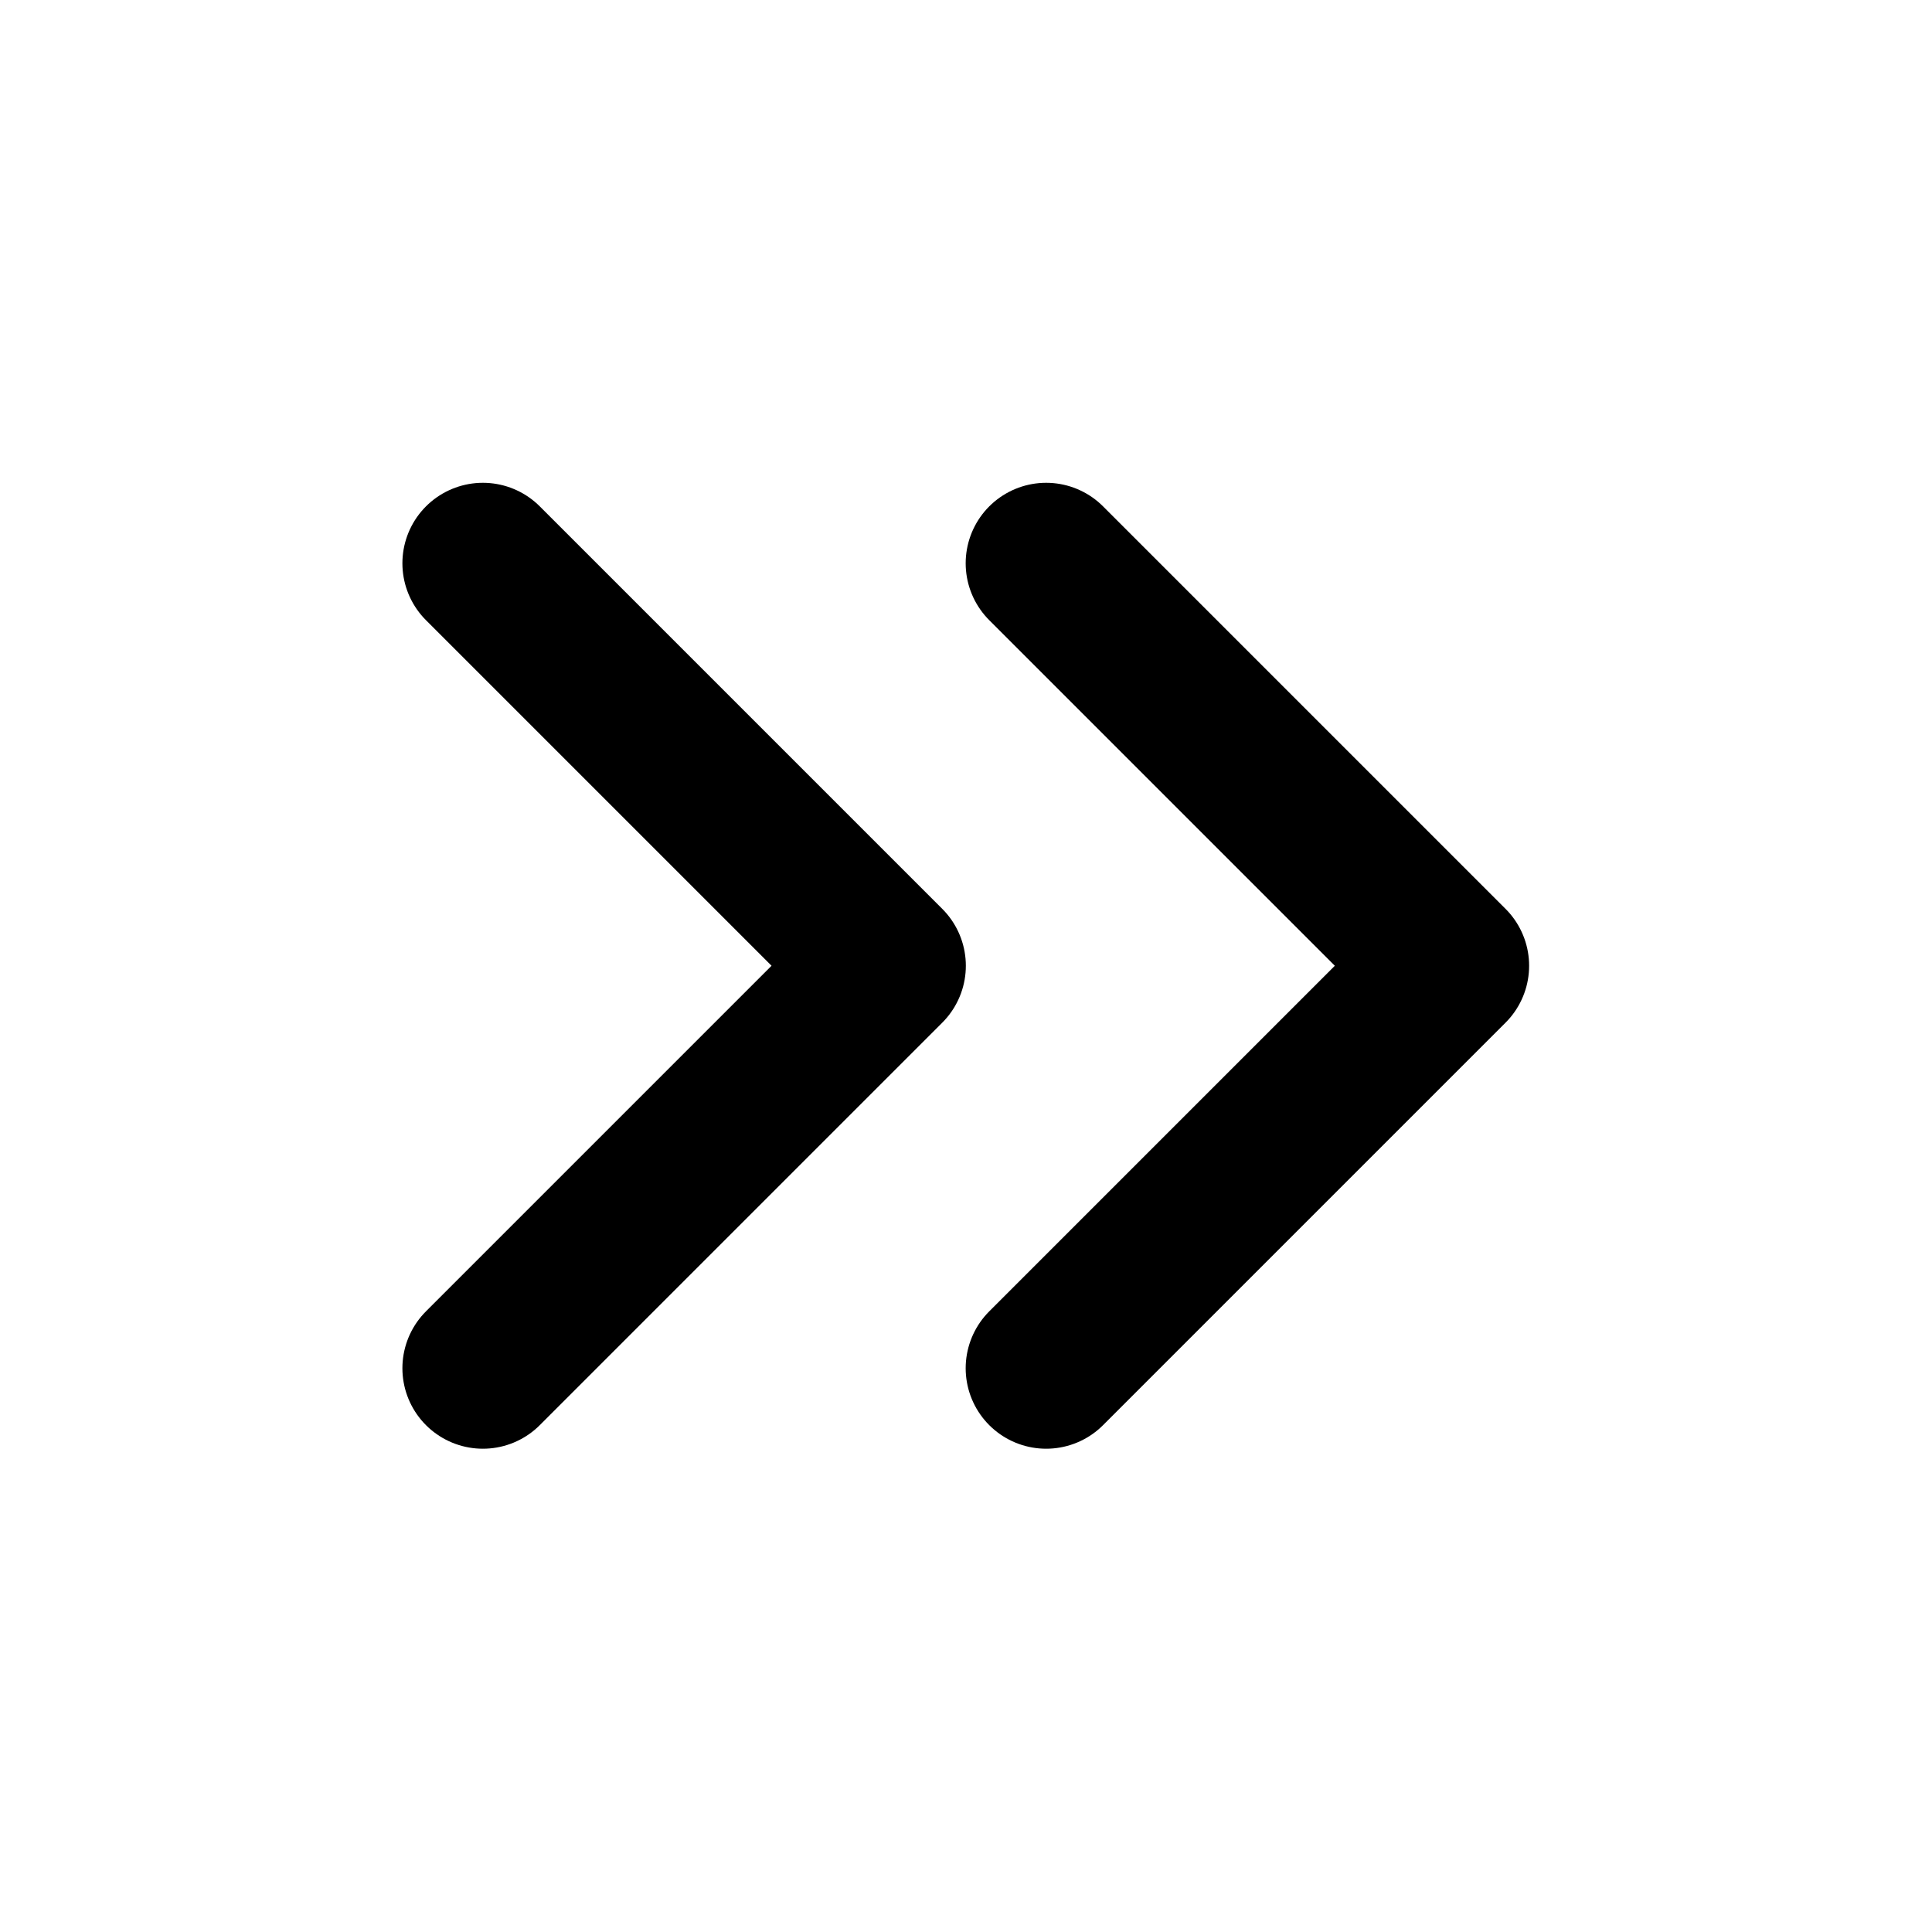 <?xml version="1.0" encoding="UTF-8"?>
<svg xmlns="http://www.w3.org/2000/svg" xmlns:xlink="http://www.w3.org/1999/xlink" width="32px" height="32px" viewBox="0 0 32 32" version="1.1">
<g id="surface1">
<path style="fill:none;stroke-width:2;stroke-linecap:round;stroke-linejoin:round;stroke:rgb(0%,0%,0%);stroke-opacity:1;stroke-miterlimit:4;" d="M 6 17.001 L 11.001 12 L 6 6.999 M 12.999 17.001 L 18 12 L 12.999 6.999 " transform="matrix(1.333,0,0,1.333,0,0)"/>
</g>
</svg>
